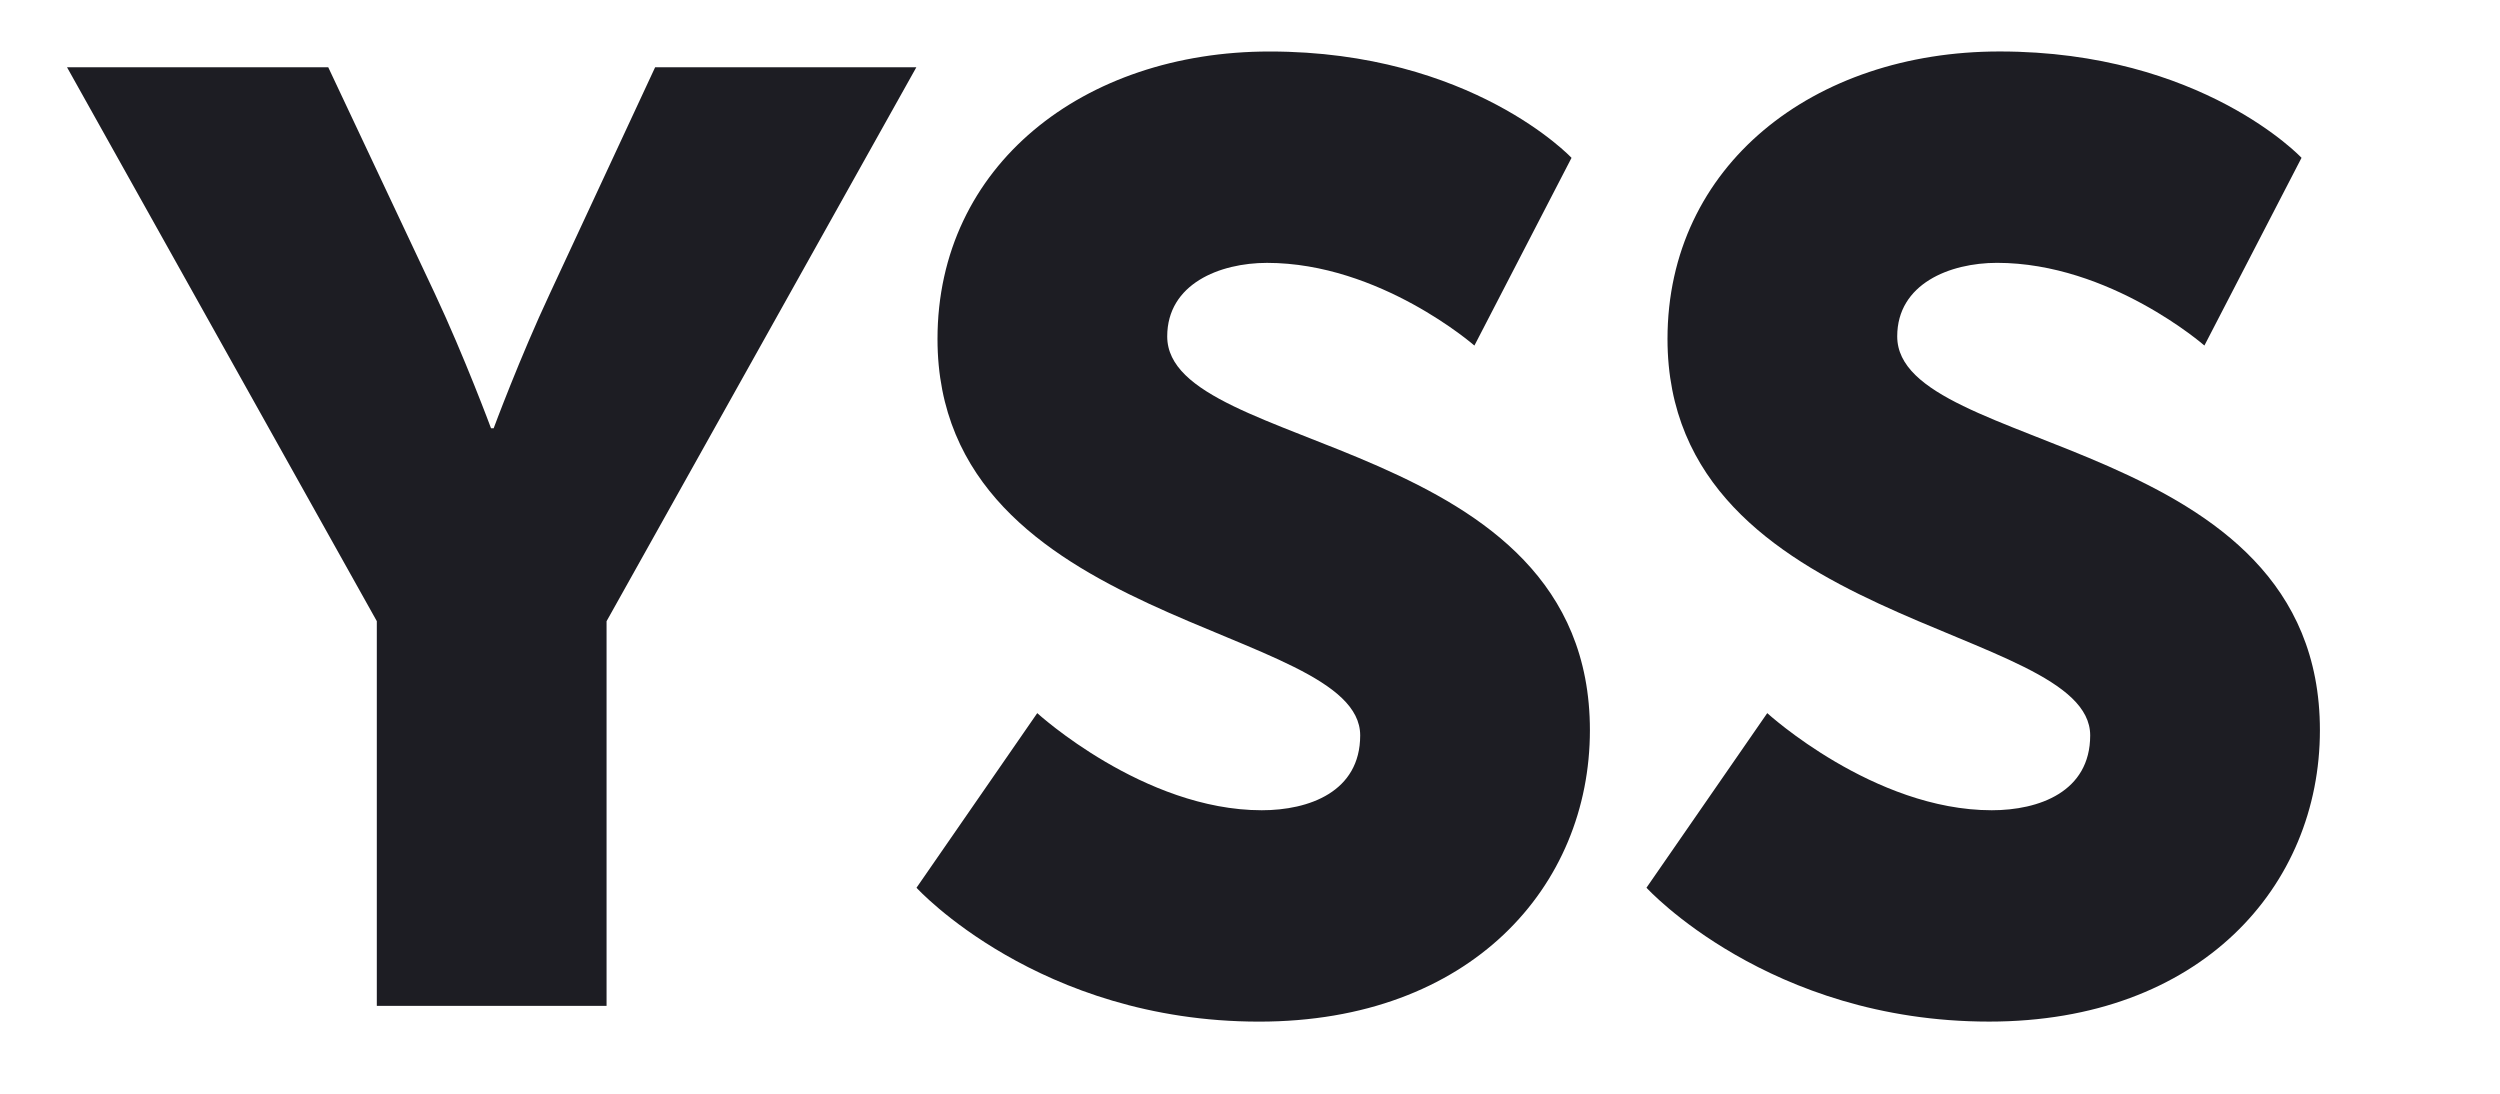 <?xml version="1.0" encoding="utf-8"?>
<!-- Generator: Adobe Illustrator 17.0.2, SVG Export Plug-In . SVG Version: 6.00 Build 0)  -->
<!DOCTYPE svg PUBLIC "-//W3C//DTD SVG 1.1//EN" "http://www.w3.org/Graphics/SVG/1.1/DTD/svg11.dtd">
<svg version="1.1" id="Calque_1" xmlns="http://www.w3.org/2000/svg" xmlns:xlink="http://www.w3.org/1999/xlink" x="0px" y="0px"
	 width="80px" height="35px" viewBox="0 0 80 35" enable-background="new 0 0 80 35" xml:space="preserve">
<path fill="#1D1D23" d="M12.059,19.879L2.145,2.153h8.359l3.403,7.225c0.966,2.059,1.806,4.327,1.806,4.327h0.084
	c0,0,0.84-2.268,1.806-4.327l3.361-7.225h8.359L19.41,19.879v12.309h-7.352V19.879z"/>
<path fill="#1D1D23" d="M33.192,22.82c0,0,3.402,3.108,7.184,3.108c1.512,0,3.15-0.589,3.15-2.395
	C43.526,19.963,30,20.089,30,10.848c0-5.545,4.663-9.2,10.628-9.2c6.469,0,9.661,3.403,9.661,3.403l-3.108,6.007
	c0,0-3.024-2.646-6.637-2.646c-1.513,0-3.193,0.672-3.193,2.353c0,3.781,13.526,3.108,13.526,12.602
	c0,4.999-3.822,9.325-10.585,9.325c-7.058,0-10.964-4.284-10.964-4.284L33.192,22.82z"/>
<path fill="#1D1D23" d="M56.552,22.82c0,0,3.402,3.108,7.184,3.108c1.512,0,3.15-0.589,3.15-2.395
	c0-3.571-13.526-3.445-13.526-12.686c0-5.545,4.662-9.2,10.628-9.2c6.469,0,9.661,3.403,9.661,3.403l-3.108,6.007
	c0,0-3.024-2.646-6.637-2.646c-1.513,0-3.193,0.672-3.193,2.353c0,3.781,13.526,3.108,13.526,12.602
	c0,4.999-3.822,9.325-10.585,9.325c-7.058,0-10.965-4.284-10.965-4.284L56.552,22.82z"/>
</svg>
